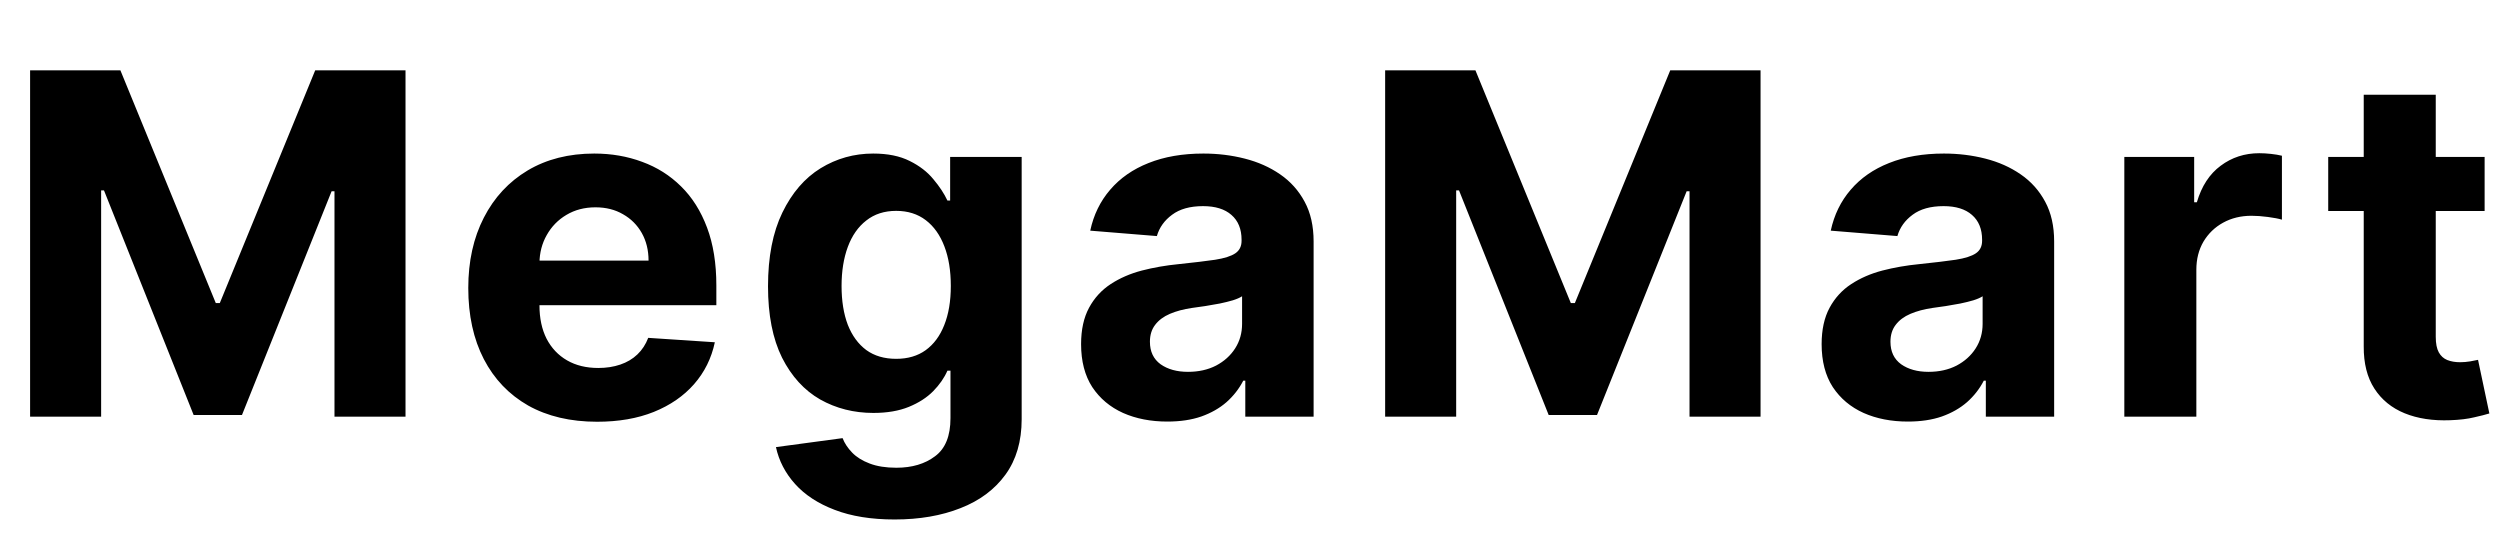 <svg width="126" height="27" viewBox="0 0 126 27" fill="none" xmlns="http://www.w3.org/2000/svg">
<path d="M1.517 3.545H6.068L10.875 15.273H11.079L15.886 3.545H20.438V21H16.858V9.639H16.713L12.196 20.915H9.759L5.241 9.597H5.097V21H1.517V3.545ZM30.096 21.256C28.749 21.256 27.59 20.983 26.618 20.438C25.652 19.886 24.908 19.108 24.386 18.102C23.863 17.091 23.601 15.895 23.601 14.514C23.601 13.168 23.863 11.986 24.386 10.969C24.908 9.952 25.644 9.159 26.593 8.591C27.547 8.023 28.667 7.739 29.951 7.739C30.814 7.739 31.618 7.878 32.363 8.156C33.113 8.429 33.766 8.841 34.323 9.392C34.886 9.943 35.323 10.636 35.636 11.472C35.948 12.301 36.104 13.273 36.104 14.386V15.383H25.05V13.133H32.687C32.687 12.611 32.573 12.148 32.346 11.744C32.118 11.341 31.803 11.026 31.4 10.798C31.002 10.565 30.539 10.449 30.011 10.449C29.459 10.449 28.971 10.577 28.545 10.832C28.124 11.082 27.795 11.421 27.556 11.847C27.317 12.267 27.195 12.736 27.189 13.253V15.392C27.189 16.04 27.309 16.599 27.547 17.071C27.792 17.543 28.136 17.906 28.579 18.162C29.022 18.418 29.547 18.546 30.155 18.546C30.559 18.546 30.928 18.489 31.263 18.375C31.599 18.261 31.886 18.091 32.124 17.864C32.363 17.636 32.545 17.358 32.67 17.028L36.028 17.25C35.857 18.057 35.508 18.761 34.979 19.364C34.456 19.96 33.78 20.426 32.951 20.761C32.127 21.091 31.175 21.256 30.096 21.256ZM45.091 26.182C43.915 26.182 42.907 26.02 42.066 25.696C41.23 25.378 40.566 24.943 40.071 24.392C39.577 23.841 39.256 23.222 39.108 22.534L42.466 22.082C42.569 22.344 42.73 22.588 42.952 22.815C43.174 23.043 43.466 23.224 43.83 23.361C44.199 23.503 44.648 23.574 45.176 23.574C45.966 23.574 46.617 23.381 47.128 22.994C47.645 22.614 47.904 21.974 47.904 21.077V18.682H47.75C47.591 19.046 47.353 19.389 47.035 19.713C46.716 20.037 46.307 20.301 45.807 20.506C45.307 20.71 44.711 20.812 44.017 20.812C43.035 20.812 42.14 20.585 41.333 20.131C40.532 19.671 39.892 18.969 39.415 18.026C38.944 17.077 38.708 15.878 38.708 14.429C38.708 12.946 38.949 11.707 39.432 10.713C39.915 9.719 40.557 8.974 41.358 8.48C42.165 7.986 43.049 7.739 44.009 7.739C44.742 7.739 45.355 7.864 45.85 8.114C46.344 8.358 46.742 8.665 47.043 9.034C47.35 9.398 47.586 9.756 47.75 10.108H47.887V7.909H51.492V21.128C51.492 22.241 51.219 23.173 50.674 23.923C50.128 24.673 49.373 25.236 48.407 25.611C47.446 25.991 46.341 26.182 45.091 26.182ZM45.168 18.085C45.753 18.085 46.248 17.94 46.651 17.651C47.06 17.355 47.373 16.935 47.588 16.389C47.81 15.838 47.921 15.179 47.921 14.412C47.921 13.645 47.813 12.98 47.597 12.418C47.381 11.849 47.069 11.409 46.66 11.097C46.25 10.784 45.753 10.628 45.168 10.628C44.571 10.628 44.069 10.79 43.66 11.114C43.25 11.432 42.941 11.875 42.73 12.443C42.52 13.011 42.415 13.668 42.415 14.412C42.415 15.168 42.52 15.821 42.73 16.372C42.946 16.918 43.256 17.341 43.66 17.642C44.069 17.938 44.571 18.085 45.168 18.085ZM58.834 21.247C57.999 21.247 57.255 21.102 56.601 20.812C55.948 20.517 55.431 20.082 55.05 19.509C54.675 18.929 54.487 18.207 54.487 17.344C54.487 16.616 54.621 16.006 54.888 15.511C55.155 15.017 55.519 14.619 55.979 14.318C56.439 14.017 56.962 13.79 57.547 13.636C58.138 13.483 58.757 13.375 59.405 13.312C60.166 13.233 60.78 13.159 61.246 13.091C61.712 13.017 62.05 12.909 62.26 12.767C62.47 12.625 62.575 12.415 62.575 12.136V12.085C62.575 11.546 62.405 11.128 62.064 10.832C61.729 10.537 61.252 10.389 60.632 10.389C59.979 10.389 59.459 10.534 59.073 10.824C58.686 11.108 58.431 11.466 58.306 11.898L54.948 11.625C55.118 10.829 55.453 10.142 55.953 9.562C56.453 8.977 57.098 8.528 57.888 8.216C58.683 7.898 59.604 7.739 60.649 7.739C61.377 7.739 62.073 7.824 62.737 7.994C63.408 8.165 64.002 8.429 64.519 8.787C65.041 9.145 65.453 9.605 65.754 10.168C66.056 10.724 66.206 11.392 66.206 12.171V21H62.763V19.185H62.661C62.45 19.594 62.169 19.954 61.817 20.267C61.465 20.574 61.041 20.815 60.547 20.991C60.053 21.162 59.482 21.247 58.834 21.247ZM59.874 18.741C60.408 18.741 60.88 18.636 61.289 18.426C61.698 18.21 62.019 17.921 62.252 17.557C62.485 17.193 62.601 16.781 62.601 16.321V14.932C62.487 15.006 62.331 15.074 62.132 15.136C61.939 15.193 61.72 15.247 61.476 15.298C61.232 15.344 60.987 15.386 60.743 15.426C60.499 15.46 60.277 15.492 60.078 15.52C59.652 15.582 59.28 15.682 58.962 15.818C58.644 15.954 58.397 16.139 58.22 16.372C58.044 16.599 57.956 16.884 57.956 17.224C57.956 17.719 58.135 18.097 58.493 18.358C58.857 18.614 59.317 18.741 59.874 18.741ZM69.811 3.545H74.362L79.169 15.273H79.374L84.18 3.545H88.732V21H85.152V9.639H85.007L80.49 20.915H78.053L73.535 9.597H73.391V21H69.811V3.545ZM96.157 21.247C95.322 21.247 94.577 21.102 93.924 20.812C93.27 20.517 92.753 20.082 92.373 19.509C91.998 18.929 91.81 18.207 91.81 17.344C91.81 16.616 91.944 16.006 92.211 15.511C92.478 15.017 92.841 14.619 93.302 14.318C93.762 14.017 94.285 13.79 94.87 13.636C95.461 13.483 96.08 13.375 96.728 13.312C97.489 13.233 98.103 13.159 98.569 13.091C99.035 13.017 99.373 12.909 99.583 12.767C99.793 12.625 99.898 12.415 99.898 12.136V12.085C99.898 11.546 99.728 11.128 99.387 10.832C99.052 10.537 98.574 10.389 97.955 10.389C97.302 10.389 96.782 10.534 96.395 10.824C96.009 11.108 95.753 11.466 95.628 11.898L92.27 11.625C92.441 10.829 92.776 10.142 93.276 9.562C93.776 8.977 94.421 8.528 95.211 8.216C96.006 7.898 96.927 7.739 97.972 7.739C98.699 7.739 99.395 7.824 100.06 7.994C100.731 8.165 101.324 8.429 101.841 8.787C102.364 9.145 102.776 9.605 103.077 10.168C103.378 10.724 103.529 11.392 103.529 12.171V21H100.086V19.185H99.984C99.773 19.594 99.492 19.954 99.14 20.267C98.787 20.574 98.364 20.815 97.87 20.991C97.376 21.162 96.805 21.247 96.157 21.247ZM97.197 18.741C97.731 18.741 98.202 18.636 98.611 18.426C99.02 18.21 99.341 17.921 99.574 17.557C99.807 17.193 99.924 16.781 99.924 16.321V14.932C99.81 15.006 99.654 15.074 99.455 15.136C99.262 15.193 99.043 15.247 98.799 15.298C98.555 15.344 98.31 15.386 98.066 15.426C97.822 15.46 97.6 15.492 97.401 15.52C96.975 15.582 96.603 15.682 96.285 15.818C95.966 15.954 95.719 16.139 95.543 16.372C95.367 16.599 95.279 16.884 95.279 17.224C95.279 17.719 95.458 18.097 95.816 18.358C96.18 18.614 96.64 18.741 97.197 18.741ZM107.066 21V7.909H110.586V10.193H110.722C110.961 9.381 111.361 8.767 111.924 8.352C112.486 7.932 113.134 7.722 113.867 7.722C114.049 7.722 114.245 7.733 114.455 7.756C114.665 7.778 114.85 7.81 115.009 7.849V11.071C114.838 11.02 114.603 10.974 114.302 10.935C114 10.895 113.725 10.875 113.475 10.875C112.941 10.875 112.463 10.992 112.043 11.224C111.628 11.452 111.299 11.77 111.054 12.179C110.816 12.588 110.696 13.06 110.696 13.594V21H107.066ZM125.225 7.909V10.636H117.342V7.909H125.225ZM119.132 4.773H122.762V16.977C122.762 17.312 122.813 17.574 122.916 17.761C123.018 17.943 123.16 18.071 123.342 18.145C123.529 18.219 123.745 18.256 123.99 18.256C124.16 18.256 124.33 18.241 124.501 18.213C124.671 18.179 124.802 18.153 124.893 18.136L125.464 20.838C125.282 20.895 125.027 20.96 124.697 21.034C124.367 21.114 123.967 21.162 123.495 21.179C122.62 21.213 121.853 21.097 121.194 20.829C120.541 20.562 120.032 20.148 119.669 19.585C119.305 19.023 119.126 18.312 119.132 17.454V4.773Z" fill="black"/>
</svg>
